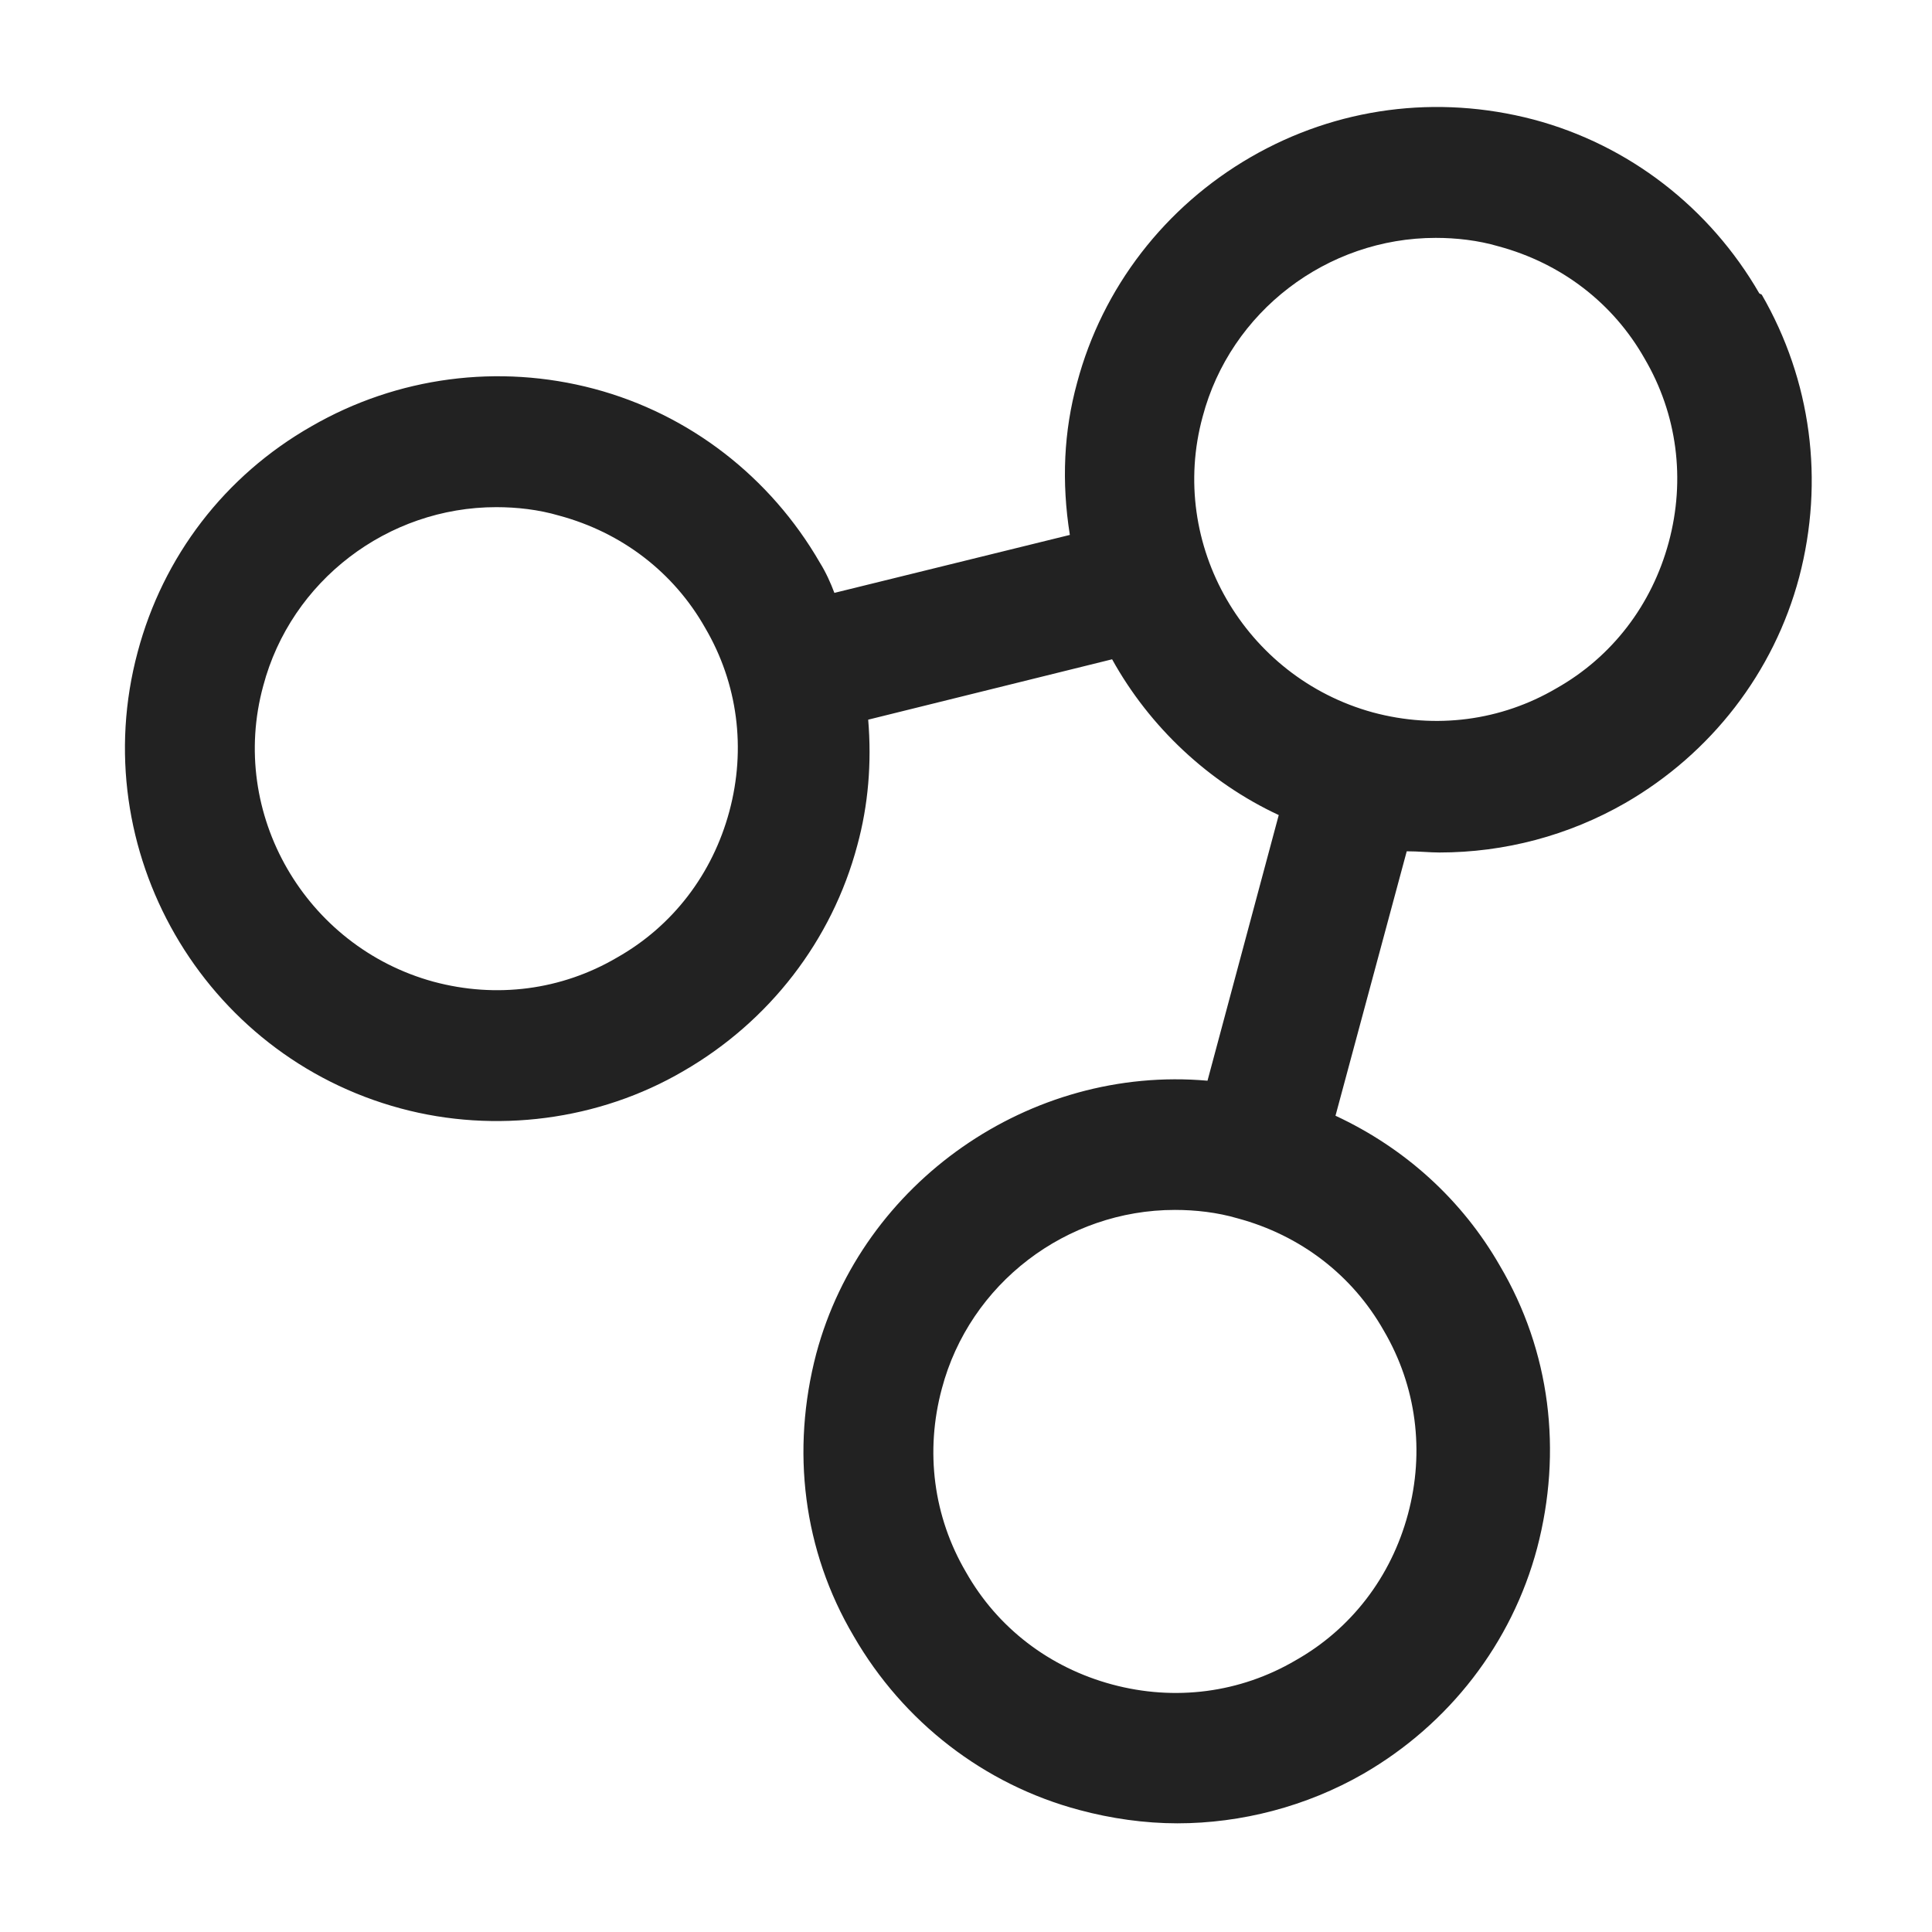 <svg width="16" height="16" viewBox="0 0 16 16" fill="none" xmlns="http://www.w3.org/2000/svg">
<g id="share_XS 1">
<g id="a">
<path id="Vector" d="M14.57 2.43C14.16 1.72 13.49 1.2 12.7 0.99C11.9 0.78 11.07 0.89 10.36 1.3C9.65 1.71 9.13 2.38 8.92 3.17C8.81 3.57 8.79 3.99 8.86 4.43L6.91 4.91C6.88 4.83 6.84 4.74 6.79 4.66C6.38 3.95 5.71 3.43 4.92 3.22C4.13 3.01 3.29 3.12 2.58 3.53C1.86 3.94 1.35 4.61 1.14 5.4C0.7 7.04 1.68 8.74 3.32 9.18C4.1 9.39 4.96 9.28 5.66 8.87C6.37 8.46 6.89 7.79 7.1 7C7.19 6.67 7.22 6.32 7.19 5.96L9.21 5.46C9.52 6.02 10.01 6.48 10.59 6.75L10 8.95C8.53 8.82 7.14 9.79 6.76 11.21C6.55 12.01 6.65 12.84 7.07 13.55C7.48 14.26 8.15 14.78 8.94 14.99C9.2 15.06 9.48 15.1 9.75 15.1C10.28 15.1 10.82 14.96 11.29 14.69C12 14.28 12.52 13.61 12.73 12.82C12.94 12.02 12.84 11.19 12.42 10.48C12.11 9.94 11.64 9.51 11.06 9.24L11.65 7.05C11.75 7.05 11.84 7.06 11.92 7.06C12.46 7.06 12.99 6.92 13.46 6.65C14.17 6.24 14.69 5.57 14.9 4.78C15.11 3.98 15 3.15 14.59 2.44L14.57 2.43ZM13.82 4.49C13.68 5.01 13.35 5.44 12.89 5.7C12.43 5.97 11.89 6.04 11.37 5.9C10.31 5.61 9.67 4.51 9.96 3.45C10.19 2.58 10.99 1.97 11.89 1.97C12.06 1.97 12.24 1.99 12.41 2.04C12.93 2.18 13.36 2.51 13.62 2.97C13.89 3.43 13.96 3.97 13.82 4.49ZM11.46 11.02C11.73 11.48 11.8 12.02 11.66 12.54C11.52 13.06 11.19 13.49 10.73 13.75C10.27 14.02 9.73 14.09 9.21 13.95C8.69 13.81 8.26 13.48 8 13.02C7.73 12.56 7.66 12.02 7.8 11.5C8.03 10.63 8.83 10.02 9.73 10.02C9.9 10.02 10.08 10.04 10.25 10.09C10.77 10.23 11.2 10.56 11.46 11.02ZM6.04 6.72C5.9 7.24 5.57 7.67 5.11 7.93C4.65 8.2 4.11 8.27 3.59 8.13C2.53 7.84 1.89 6.74 2.18 5.68C2.41 4.81 3.21 4.2 4.11 4.2C4.28 4.2 4.46 4.22 4.63 4.27C5.15 4.41 5.58 4.74 5.84 5.2C6.11 5.66 6.18 6.2 6.04 6.72V6.72Z" fill="#222222"/>
</g>
</g>
</svg>
